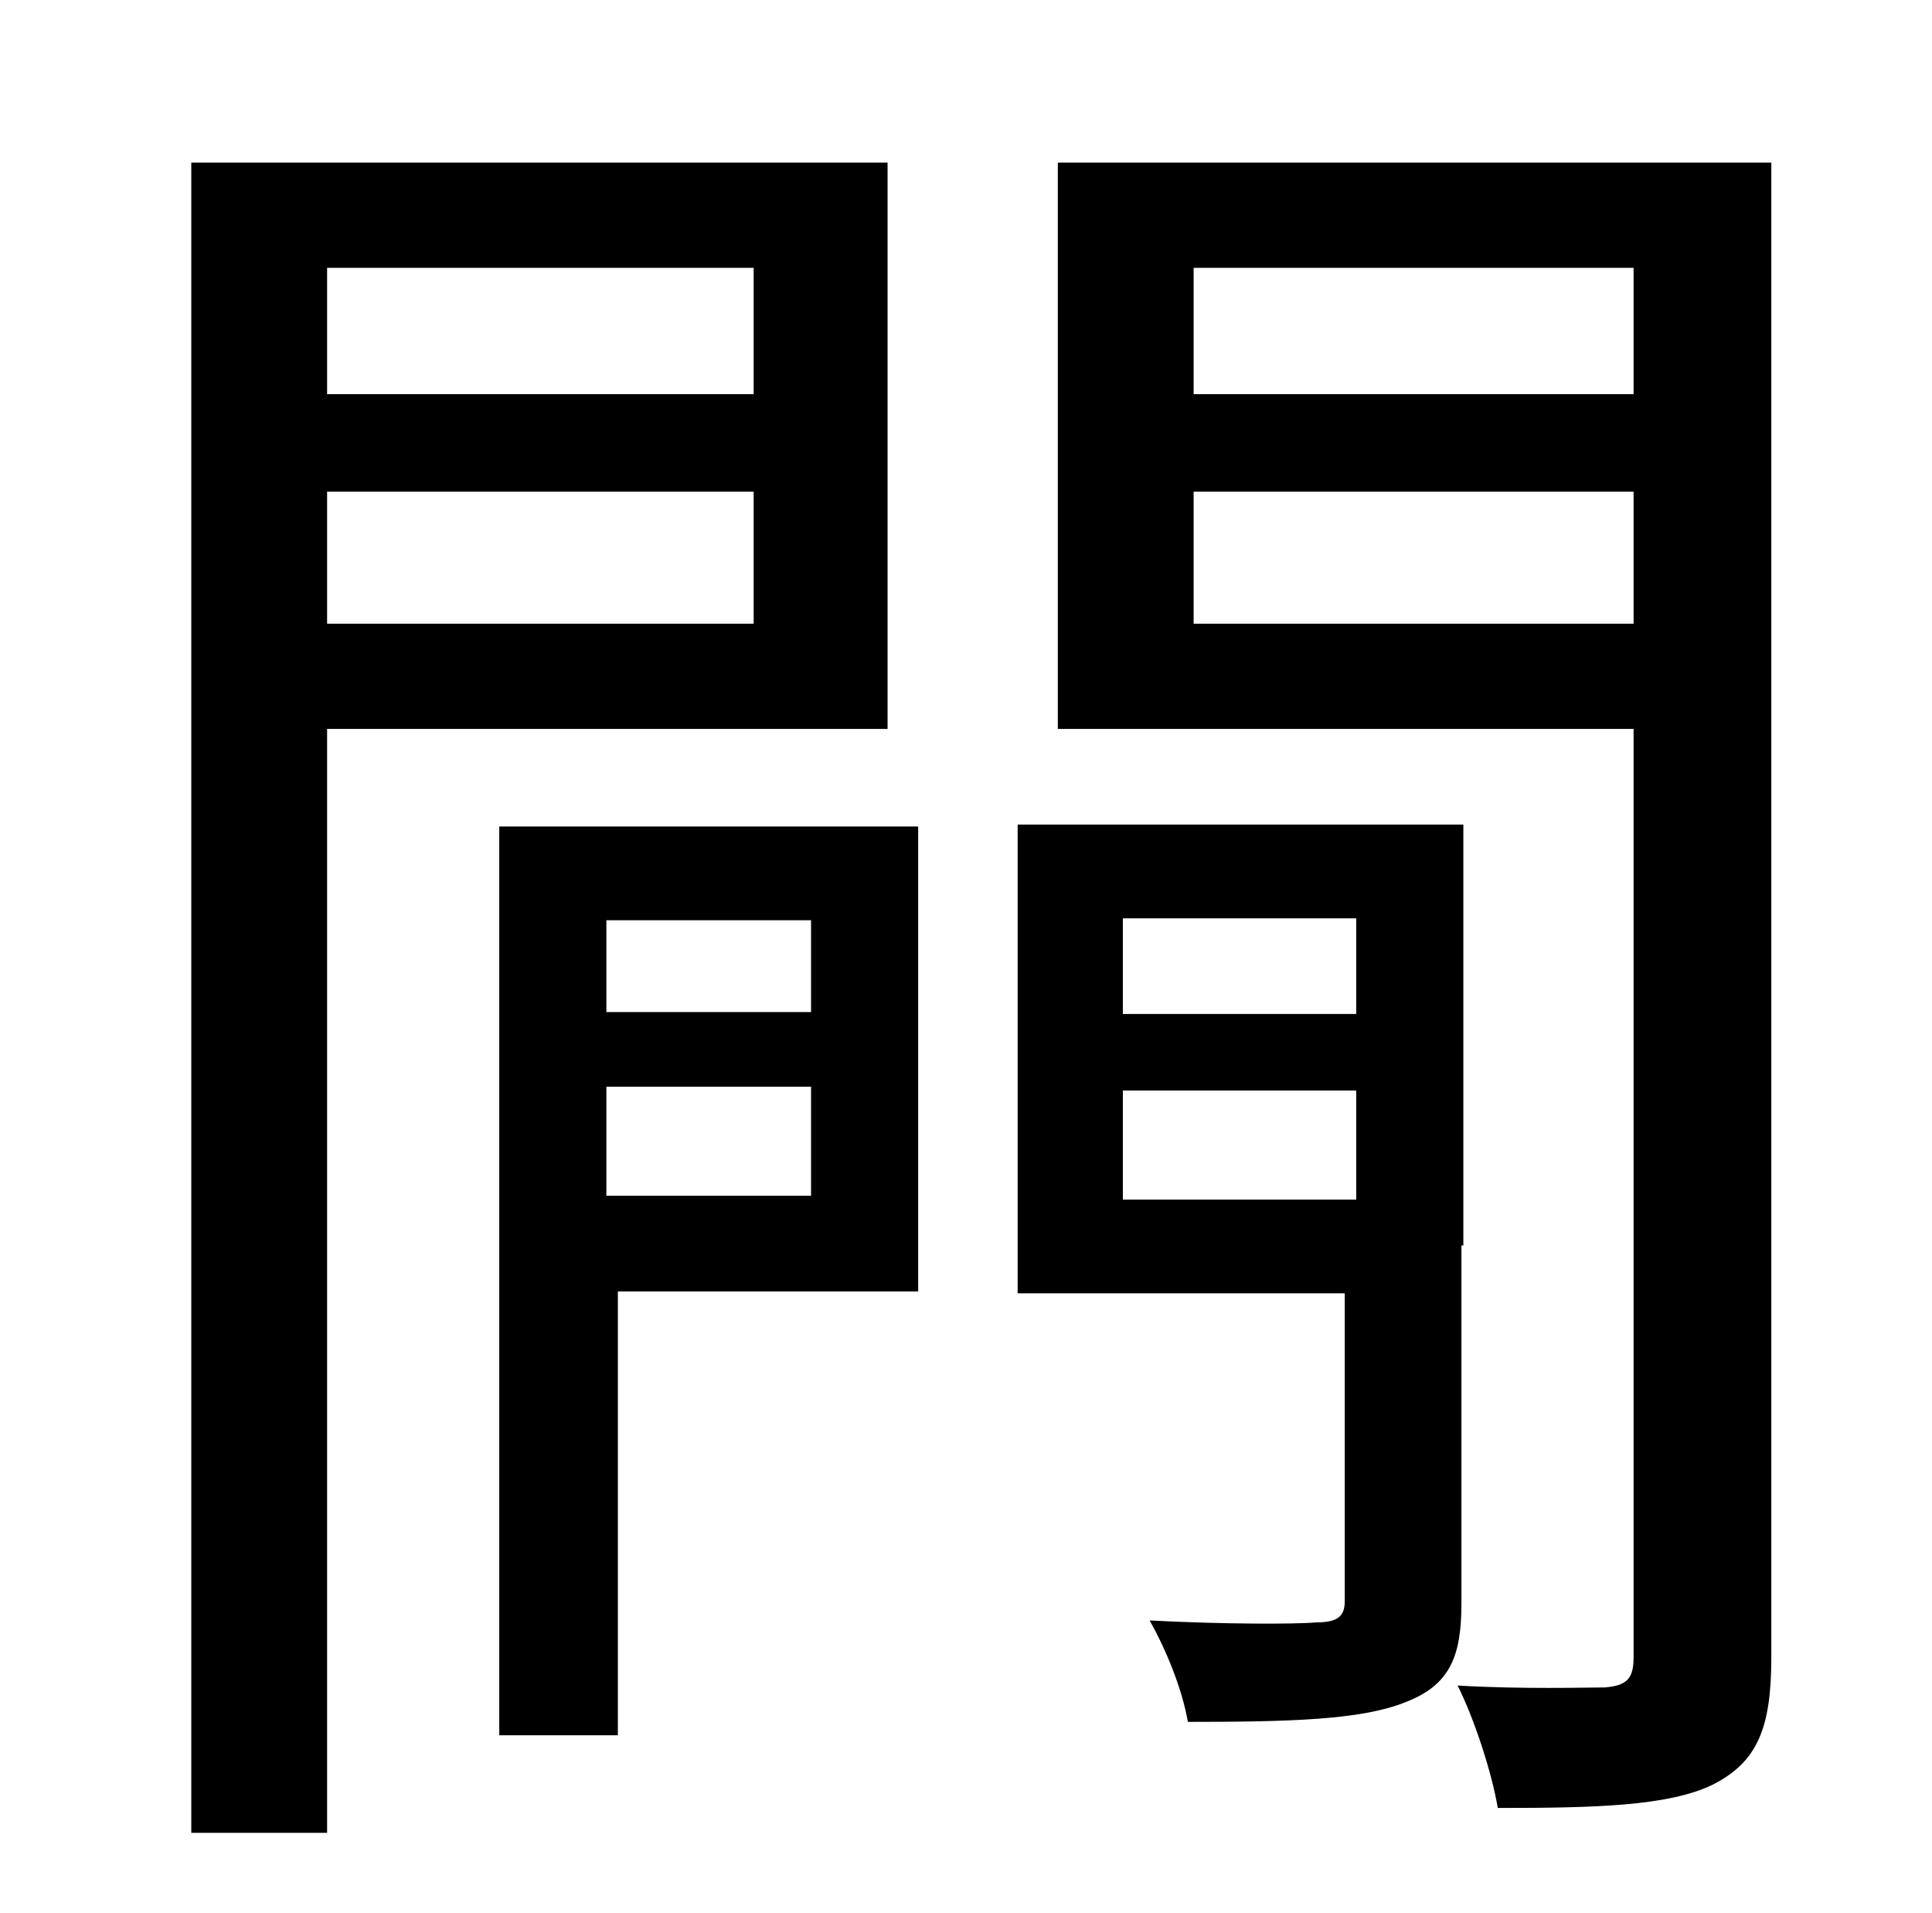 <?xml version="1.0" standalone="no"?>
<!DOCTYPE svg PUBLIC "-//W3C//DTD SVG 1.1//EN" "http://www.w3.org/Graphics/SVG/1.1/DTD/svg11.dtd" >
<svg xmlns="http://www.w3.org/2000/svg" xmlns:xlink="http://www.w3.org/1999/xlink" version="1.1" viewBox="-10 0 1010 1000">
   <path fill="currentColor"
d="M384 140h-223v66h223v-66zM161 326h223v-69h-223v69zM454 381h-293v577h-71v-873h364v296zM414 481h-107v48h107v-48zM307 625h107v-57h-107v57zM470 432v243h-157v232h-62v-475h219zM577 570v57h122v-57h-122zM699 480h-122v50h122v-50zM754 651v187c0 28 -6 43 -30 52
c-23 9 -60 10 -113 10c-3 -17 -11 -37 -20 -53c39 2 76 2 87 1c11 0 15 -3 15 -11v-161h-171v-245h233v220h-1zM614 326h230v-69h-230v69zM844 140h-230v66h230v-66zM916 85v781c0 37 -7 55 -31 67c-23 11 -61 12 -112 12c-3 -18 -12 -46 -21 -64c33 2 68 1 77 1
c12 -1 15 -5 15 -16v-485h-301v-296h373z" />
</svg>
